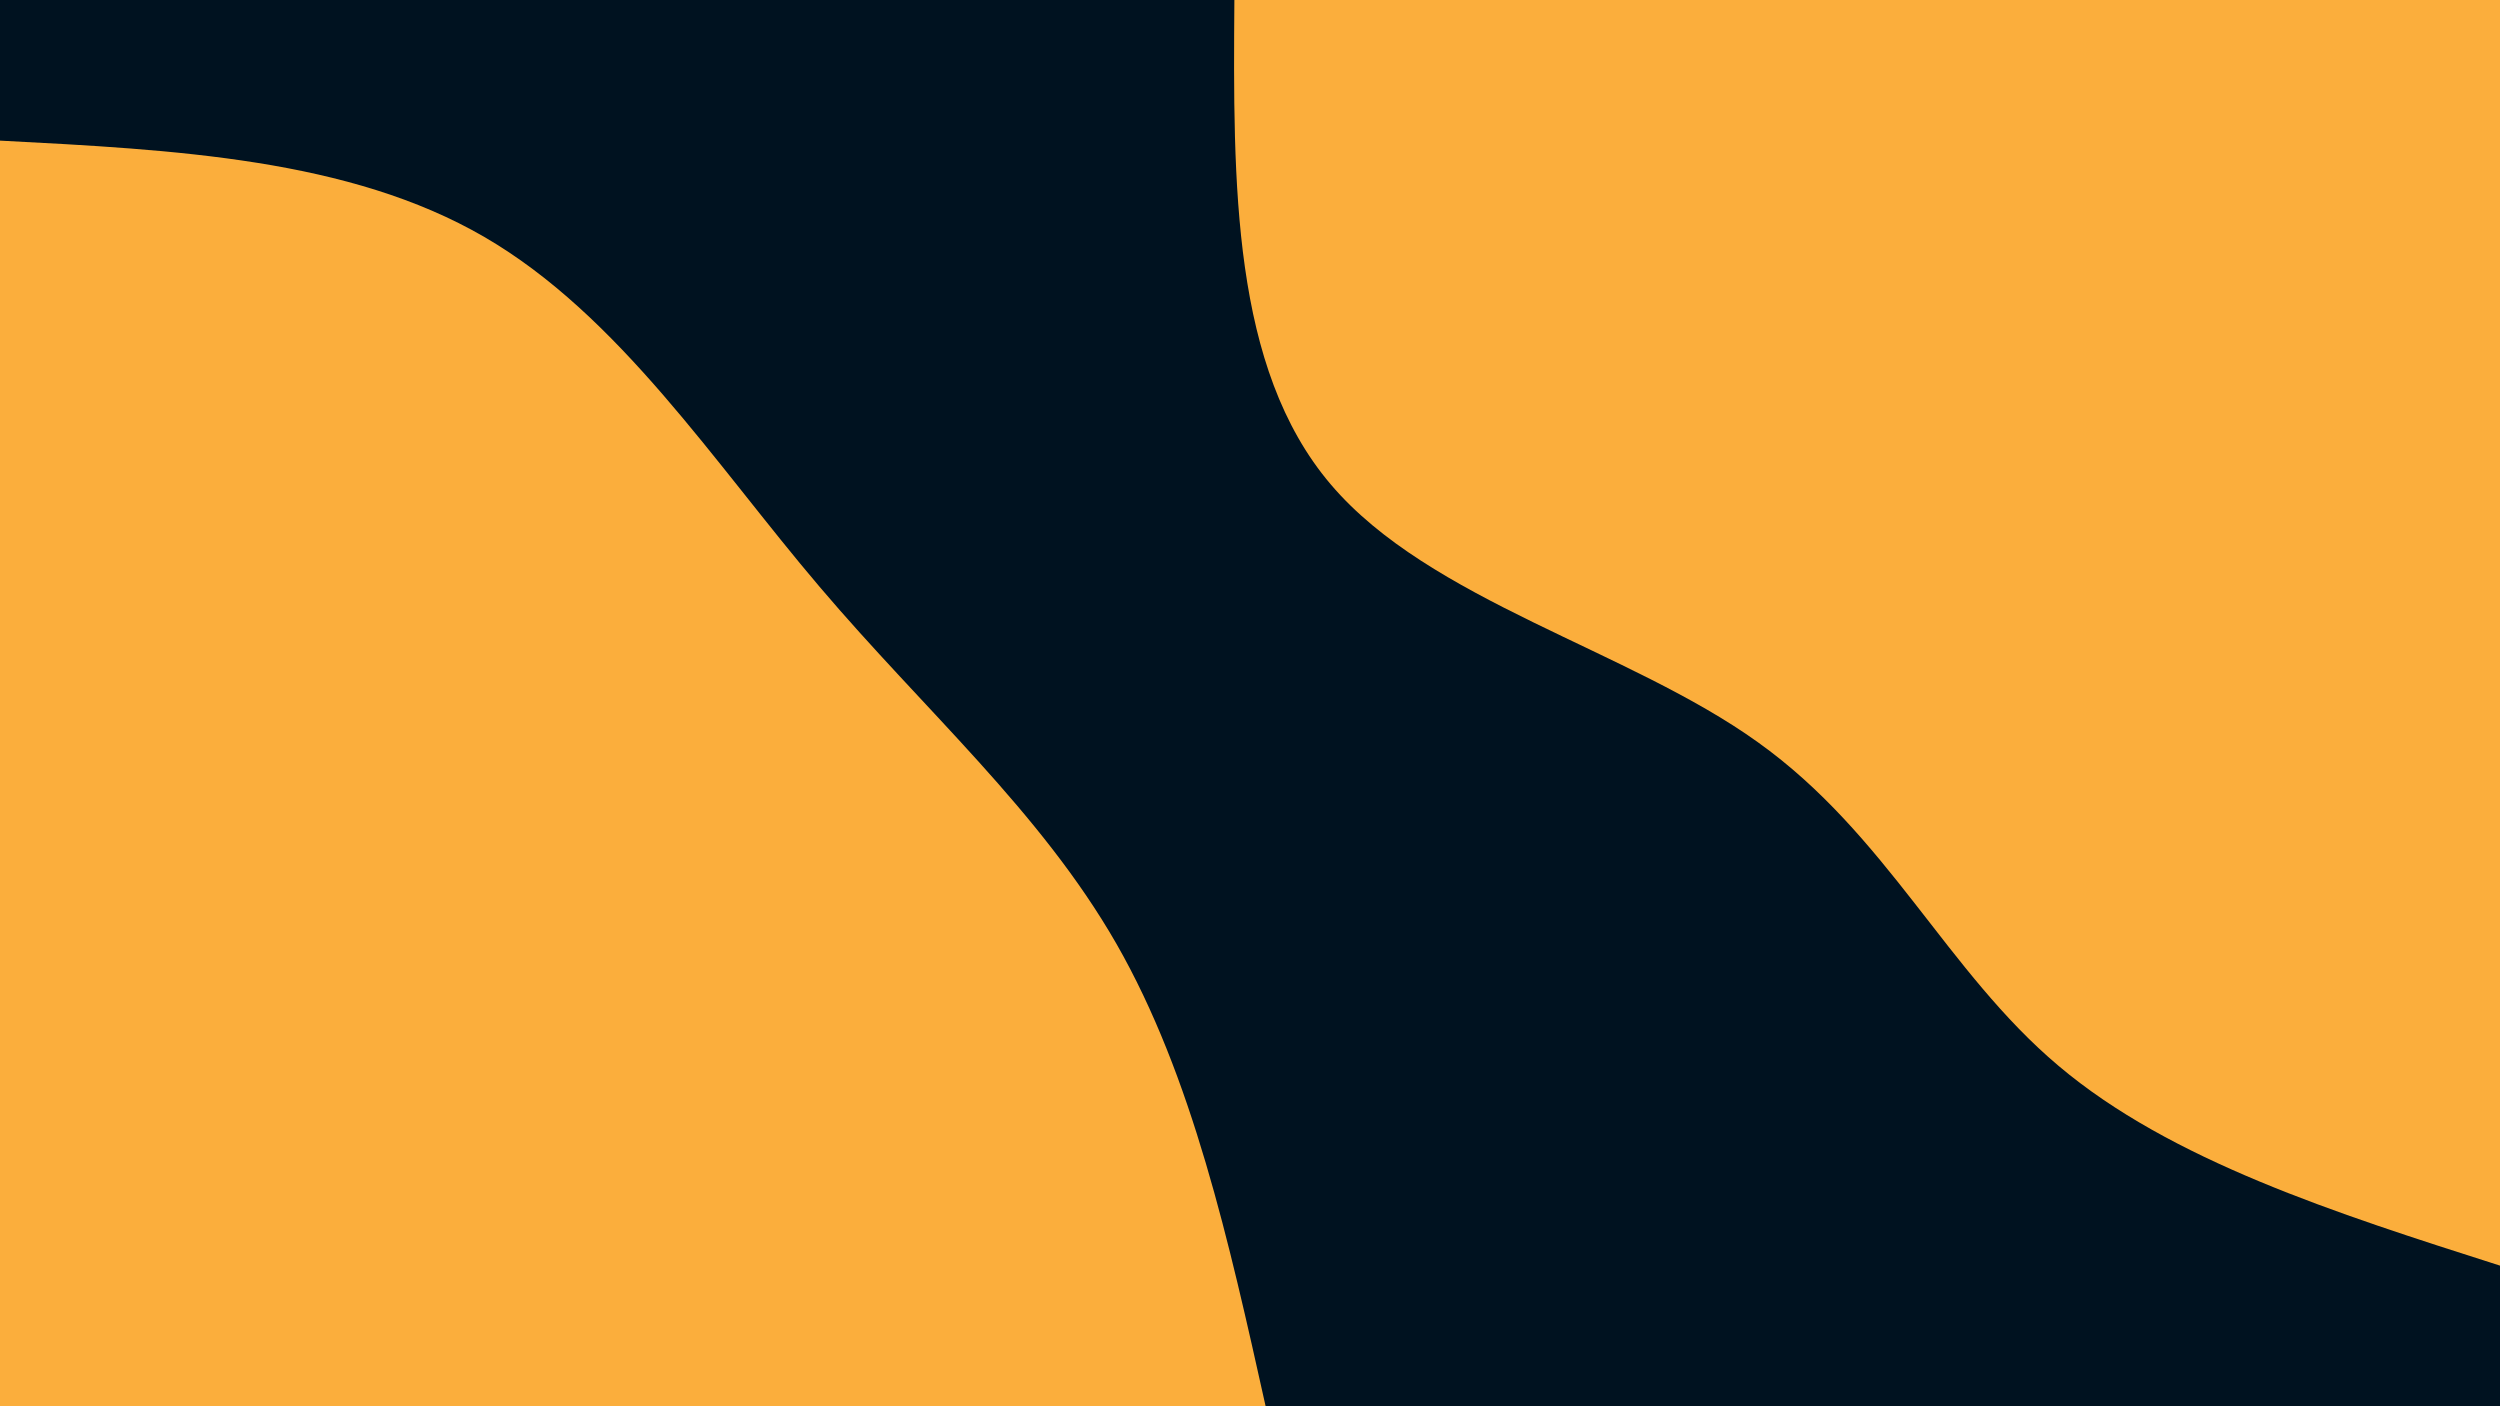 <svg id="visual" viewBox="0 0 960 540" width="960" height="540" xmlns="http://www.w3.org/2000/svg" xmlns:xlink="http://www.w3.org/1999/xlink" version="1.1"><rect x="0" y="0" width="960" height="540" fill="#001220"></rect><defs><linearGradient id="grad1_0" x1="43.8%" y1="0%" x2="100%" y2="100%"><stop offset="14.444%" stop-color="#001220" stop-opacity="1"></stop><stop offset="85.556%" stop-color="#001220" stop-opacity="1"></stop></linearGradient></defs><defs><linearGradient id="grad2_0" x1="0%" y1="0%" x2="56.3%" y2="100%"><stop offset="14.444%" stop-color="#001220" stop-opacity="1"></stop><stop offset="85.556%" stop-color="#001220" stop-opacity="1"></stop></linearGradient></defs><g transform="translate(960, 0)"><path d="M0 486C-63.3 465.8 -126.5 445.6 -169.5 409.3C-212.6 373 -235.3 320.5 -285 285C-334.6 249.4 -411 230.7 -449 186C-487 141.3 -486.5 70.6 -486 0L0 0Z" fill="#FBAE3C"></path></g><g transform="translate(0, 540)"><path d="M0 -486C67.1 -482.5 134.2 -479.1 186 -449C237.8 -418.9 274.2 -362.3 314.7 -314.7C355.1 -267.1 399.5 -228.5 428.7 -177.6C457.9 -126.6 471.9 -63.3 486 0L0 0Z" fill="#FBAE3C"></path></g></svg>